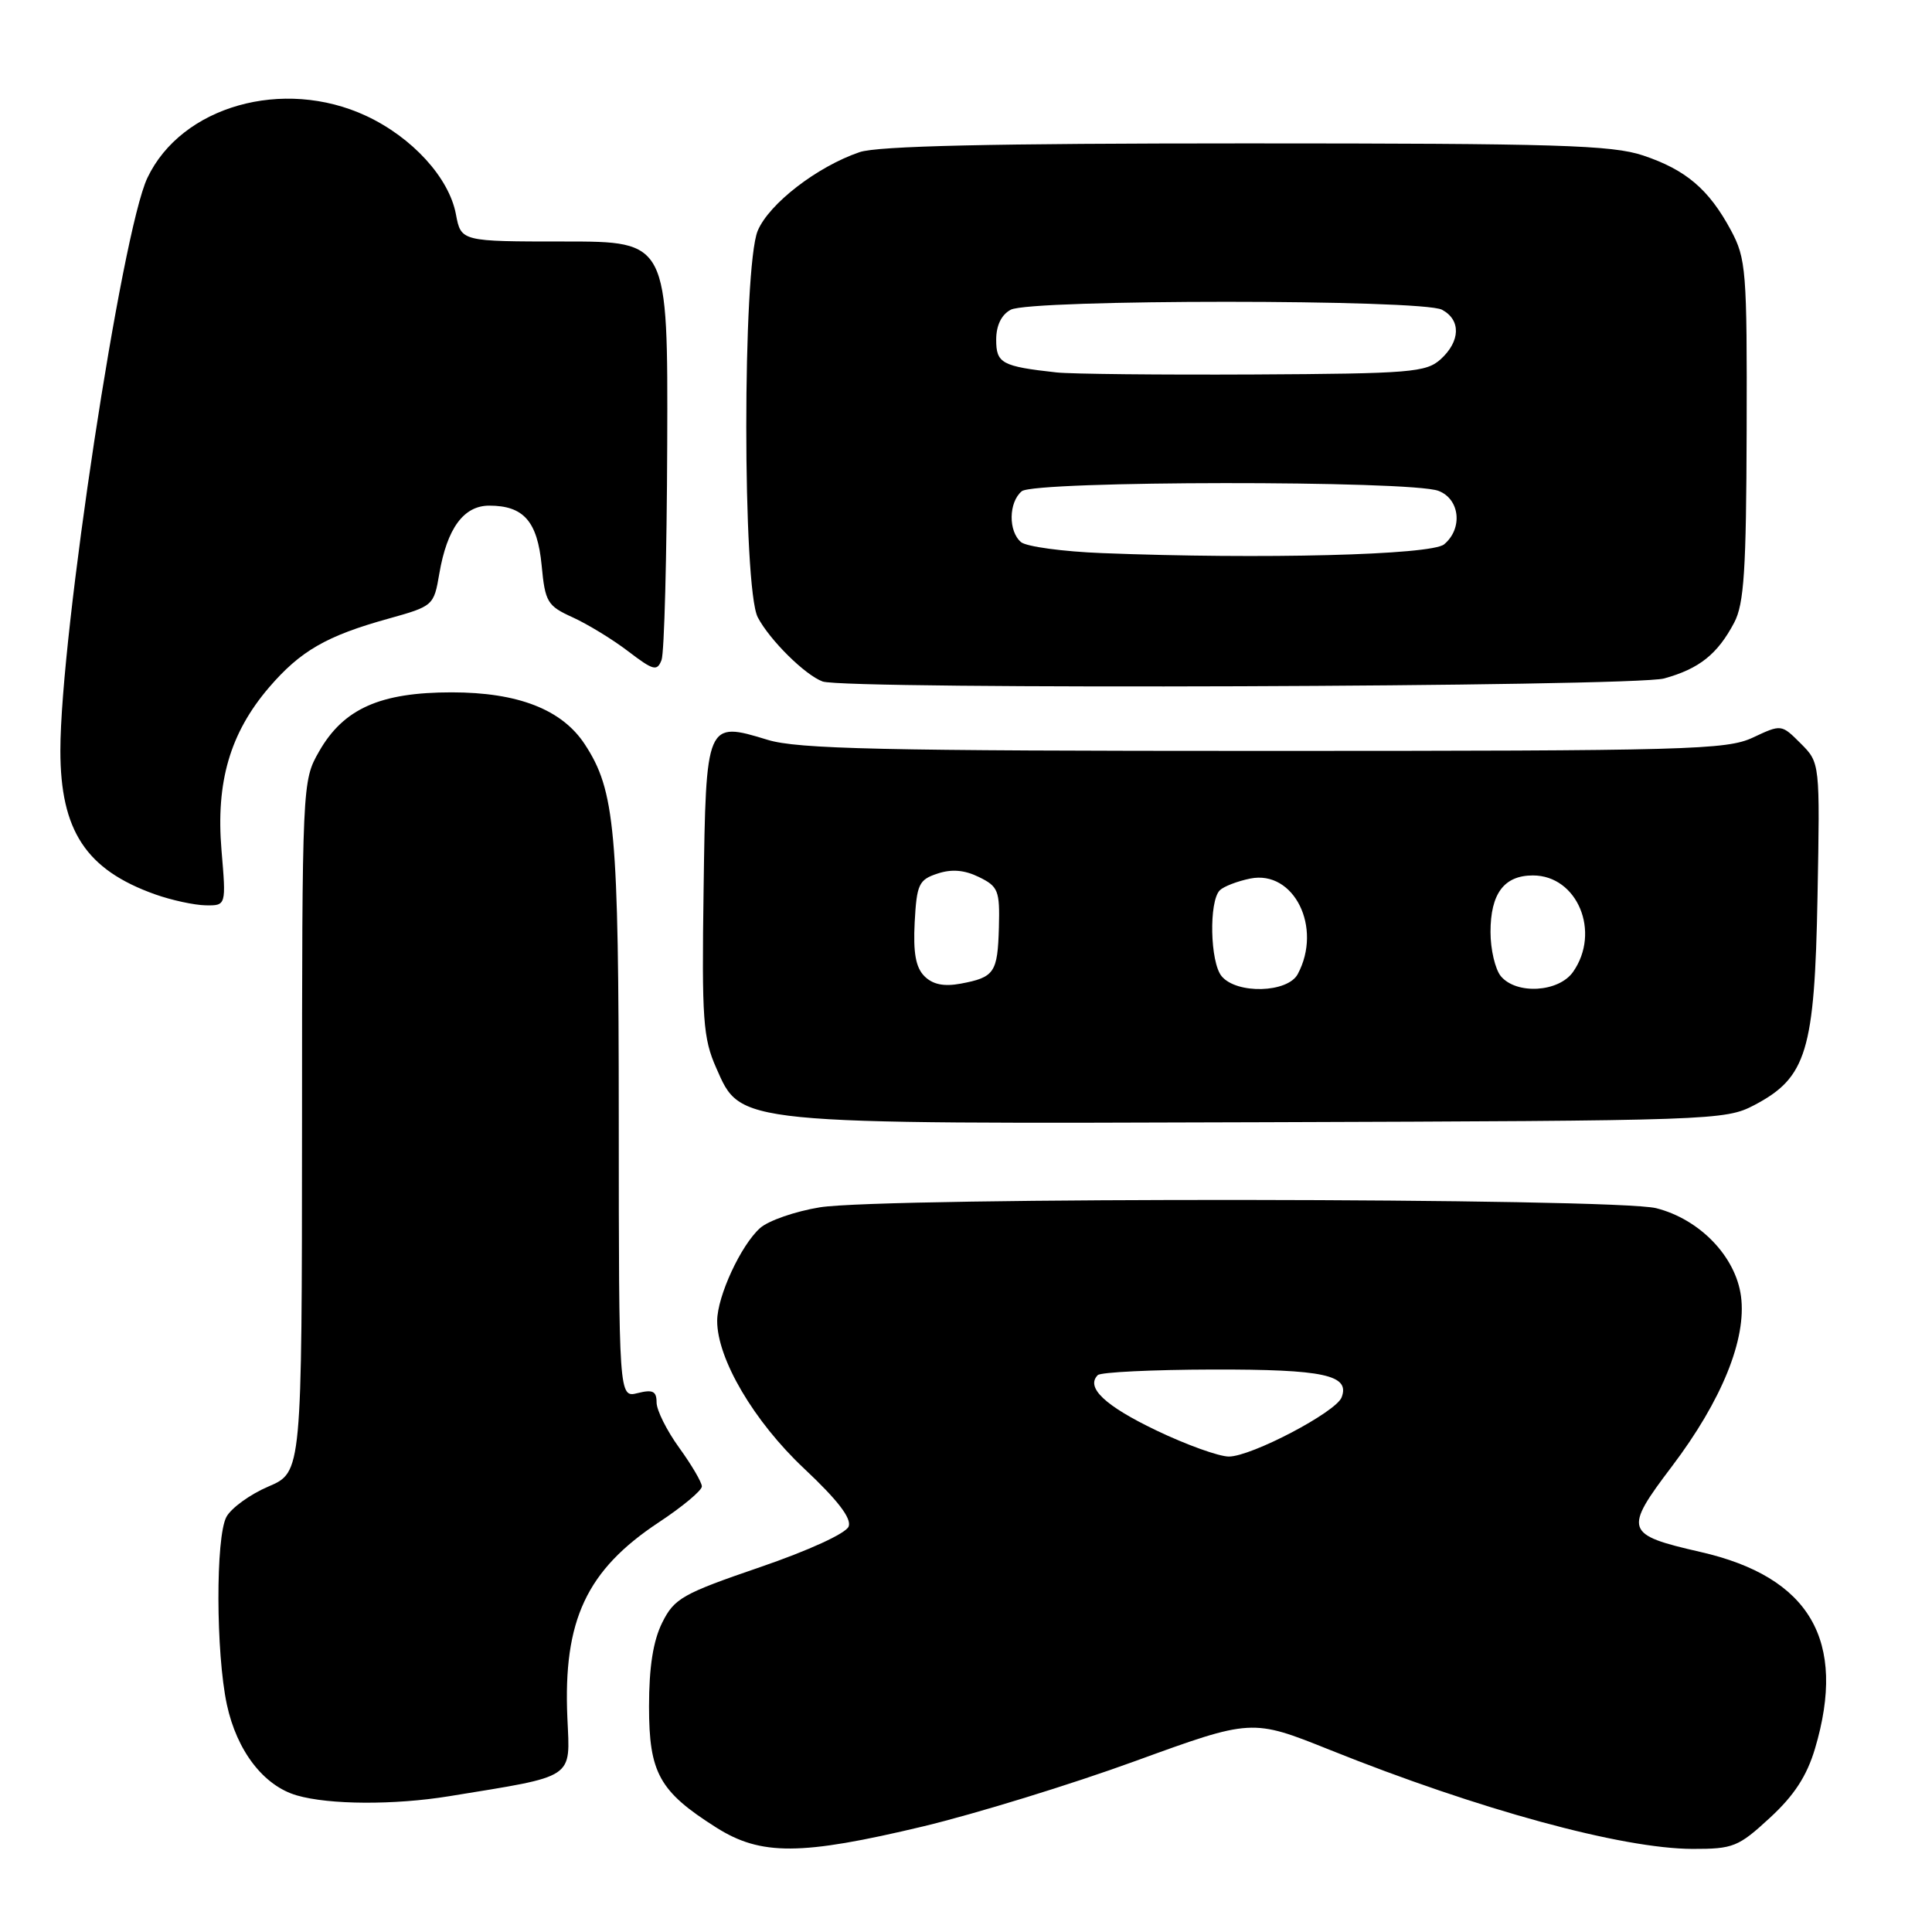 <?xml version="1.0" encoding="UTF-8" standalone="no"?>
<!DOCTYPE svg PUBLIC "-//W3C//DTD SVG 1.1//EN" "http://www.w3.org/Graphics/SVG/1.1/DTD/svg11.dtd" >
<svg xmlns="http://www.w3.org/2000/svg" xmlns:xlink="http://www.w3.org/1999/xlink" version="1.1" viewBox="0 0 256 256">
 <g >
 <path fill="currentColor"
d=" M 122.35 242.00 C 129.26 240.34 141.89 236.46 150.40 233.36 C 165.88 227.73 165.88 227.73 176.19 231.86 C 195.98 239.80 214.91 244.96 224.27 244.99 C 229.66 245.00 230.35 244.72 234.52 240.87 C 237.74 237.91 239.42 235.32 240.50 231.69 C 244.75 217.38 239.83 208.95 225.31 205.64 C 215.30 203.35 215.11 202.79 221.54 194.30 C 228.14 185.58 231.45 177.43 230.69 171.76 C 229.99 166.49 225.22 161.55 219.45 160.09 C 213.95 158.71 116.99 158.60 108.61 159.98 C 105.37 160.51 101.82 161.74 100.72 162.72 C 98.18 164.98 95.05 171.74 95.03 175.00 C 95.01 180.03 99.89 188.34 106.56 194.60 C 110.99 198.76 112.86 201.19 112.45 202.27 C 112.10 203.18 107.18 205.44 100.67 207.67 C 90.43 211.18 89.35 211.79 87.75 215.00 C 86.55 217.41 86.00 220.87 86.00 226.12 C 86.00 234.92 87.35 237.37 94.88 242.14 C 100.82 245.91 106.10 245.88 122.35 242.00 Z  M 59.50 238.01 C 76.38 235.26 75.54 235.82 75.18 227.62 C 74.61 214.70 77.71 208.06 87.29 201.72 C 90.43 199.65 93.00 197.50 93.00 196.96 C 93.00 196.42 91.65 194.12 90.00 191.84 C 88.35 189.56 87.00 186.86 87.00 185.83 C 87.00 184.34 86.50 184.09 84.50 184.59 C 82.00 185.22 82.00 185.22 81.99 148.36 C 81.98 109.92 81.51 104.76 77.48 98.61 C 74.46 94.01 68.64 91.74 59.85 91.74 C 50.36 91.74 45.51 93.90 42.27 99.59 C 40.05 103.48 40.03 103.75 40.02 149.29 C 40.00 195.07 40.00 195.07 35.57 196.97 C 33.13 198.01 30.63 199.83 30.00 201.00 C 28.56 203.69 28.60 219.02 30.06 225.86 C 31.38 232.01 34.94 236.63 39.33 237.90 C 43.63 239.15 52.24 239.19 59.50 238.01 Z  M 232.44 146.44 C 239.39 142.79 240.45 139.31 240.83 118.79 C 241.16 101.07 241.16 101.07 238.60 98.51 C 236.05 95.96 236.04 95.96 232.27 97.73 C 228.79 99.36 223.81 99.50 167.50 99.50 C 116.70 99.50 105.70 99.25 101.71 98.03 C 93.57 95.54 93.54 95.61 93.23 117.91 C 92.98 135.11 93.16 137.57 94.90 141.50 C 98.23 149.04 97.11 148.93 167.50 148.70 C 227.00 148.50 228.60 148.45 232.44 146.44 Z  M 29.35 112.66 C 28.59 103.62 30.48 97.14 35.63 91.11 C 39.80 86.25 43.26 84.25 51.49 81.97 C 57.40 80.32 57.49 80.25 58.21 76.02 C 59.24 70.00 61.44 67.00 64.83 67.00 C 69.38 67.00 71.21 69.08 71.77 74.91 C 72.23 79.79 72.53 80.28 75.88 81.80 C 77.87 82.71 81.19 84.73 83.25 86.31 C 86.58 88.85 87.07 88.98 87.66 87.45 C 88.02 86.50 88.36 73.64 88.41 58.87 C 88.50 32.00 88.50 32.00 74.80 32.00 C 61.09 32.00 61.09 32.00 60.41 28.38 C 59.50 23.54 54.62 18.20 48.51 15.35 C 37.53 10.24 24.04 14.06 19.53 23.57 C 16.12 30.76 8.00 84.19 8.00 99.46 C 8.00 110.08 11.40 115.25 20.56 118.51 C 22.73 119.28 25.73 119.93 27.24 119.96 C 29.97 120.00 29.97 120.00 29.35 112.66 Z  M 220.50 89.90 C 225.15 88.62 227.58 86.69 229.79 82.50 C 231.10 80.03 231.39 75.55 231.44 57.00 C 231.50 35.81 231.37 34.27 229.35 30.50 C 226.43 25.08 223.40 22.50 217.72 20.60 C 213.59 19.22 206.30 19.00 165.11 19.00 C 131.50 19.00 116.29 19.34 113.90 20.16 C 108.27 22.08 101.90 27.00 100.40 30.58 C 98.38 35.43 98.38 77.92 100.41 81.80 C 101.98 84.80 106.68 89.45 109.00 90.30 C 112.02 91.40 216.38 91.02 220.50 89.90 Z  M 153.20 189.53 C 146.40 186.27 143.83 183.84 145.46 182.21 C 145.85 181.82 152.71 181.49 160.70 181.47 C 175.44 181.44 178.91 182.19 177.77 185.16 C 177.02 187.12 165.81 193.00 162.83 193.00 C 161.52 193.00 157.18 191.44 153.20 189.53 Z  M 122.49 129.35 C 121.34 128.20 120.99 126.25 121.20 122.21 C 121.47 117.17 121.75 116.57 124.21 115.76 C 126.09 115.13 127.79 115.27 129.71 116.21 C 132.27 117.46 132.49 118.00 132.36 122.88 C 132.19 128.89 131.78 129.50 127.29 130.34 C 125.06 130.75 123.59 130.45 122.49 129.35 Z  M 161.87 129.35 C 160.34 127.50 160.17 119.43 161.63 117.97 C 162.14 117.46 163.96 116.76 165.68 116.41 C 171.46 115.26 175.26 122.91 171.96 129.07 C 170.63 131.57 163.87 131.76 161.87 129.35 Z  M 198.87 129.35 C 198.12 128.44 197.50 125.81 197.50 123.50 C 197.50 118.40 199.30 116.00 203.12 116.00 C 209.02 116.00 212.14 123.50 208.44 128.78 C 206.54 131.49 200.93 131.82 198.87 129.35 Z  M 146.05 73.29 C 140.86 73.09 136.02 72.43 135.30 71.84 C 133.59 70.41 133.64 66.55 135.39 65.09 C 137.08 63.69 186.91 63.64 190.60 65.04 C 193.45 66.12 193.86 70.04 191.35 72.13 C 189.64 73.55 167.17 74.12 146.05 73.29 Z  M 140.00 49.35 C 132.74 48.55 132.00 48.14 132.00 45.02 C 132.00 43.13 132.69 41.70 133.93 41.04 C 136.55 39.64 188.45 39.64 191.07 41.04 C 193.60 42.39 193.52 45.21 190.90 47.60 C 188.97 49.34 186.92 49.51 166.15 49.62 C 153.69 49.68 141.93 49.56 140.00 49.35 Z "/>
</g>
</svg>